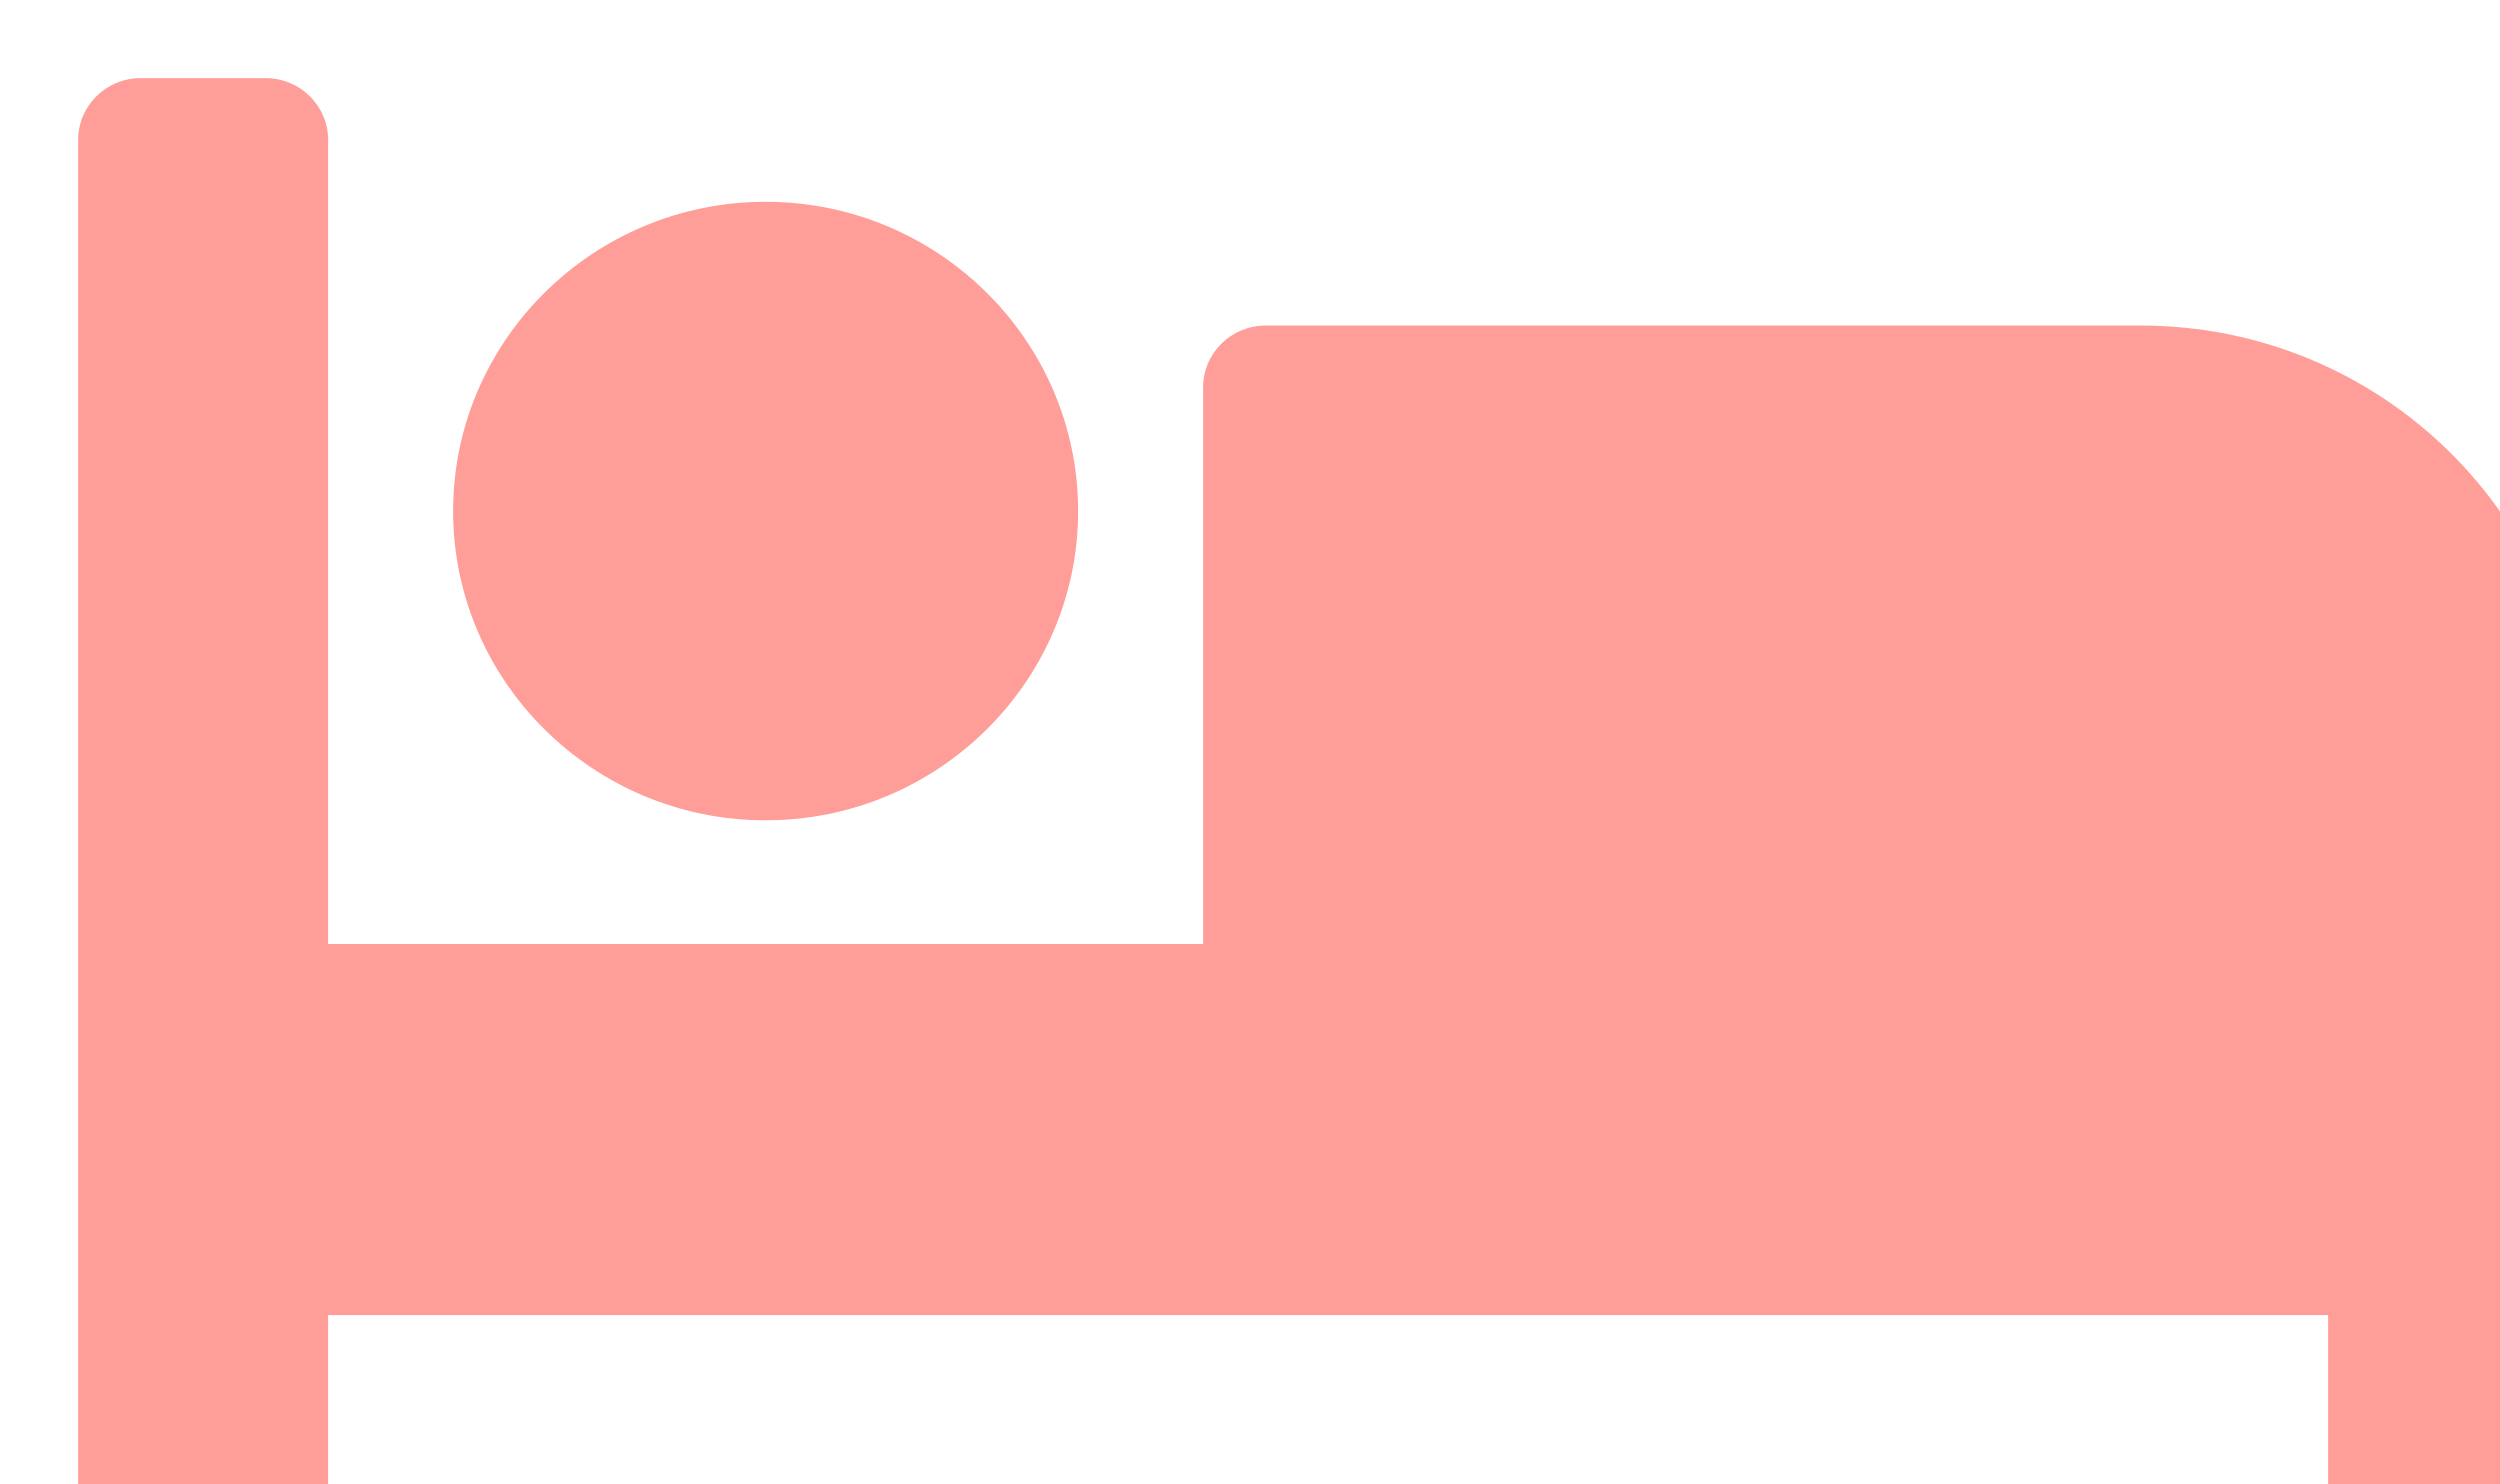 <svg width="32" height="19" viewBox="0 0 32 19" fill="none" xmlns="http://www.w3.org/2000/svg">
<g filter="url(#filter0_i)">
<path d="M8.8 9.5C11.005 9.5 12.8 7.724 12.8 5.542C12.8 3.359 11.005 1.583 8.8 1.583C6.595 1.583 4.8 3.359 4.8 5.542C4.8 7.724 6.595 9.5 8.8 9.5ZM26.4 3.167H15.2C14.758 3.167 14.4 3.521 14.4 3.958V11.083H3.2V0.792C3.2 0.354 2.842 0 2.4 0H0.8C0.358 0 0 0.354 0 0.792V18.208C0 18.646 0.358 19 0.8 19H2.4C2.842 19 3.2 18.646 3.2 18.208V15.833H28.8V18.208C28.8 18.646 29.158 19 29.6 19H31.2C31.642 19 32 18.646 32 18.208V8.708C32 5.648 29.493 3.167 26.4 3.167Z" fill="#FF9E99"/>
</g>
<defs>
<filter id="filter0_i" x="0" y="0" width="33" height="20" filterUnits="userSpaceOnUse" color-interpolation-filters="sRGB">
<feFlood flood-opacity="0" result="BackgroundImageFix"/>
<feBlend mode="normal" in="SourceGraphic" in2="BackgroundImageFix" result="shape"/>
<feColorMatrix in="SourceAlpha" type="matrix" values="0 0 0 0 0 0 0 0 0 0 0 0 0 0 0 0 0 0 127 0" result="hardAlpha"/>
<feOffset dx="1" dy="1"/>
<feGaussianBlur stdDeviation="0.5"/>
<feComposite in2="hardAlpha" operator="arithmetic" k2="-1" k3="1"/>
<feColorMatrix type="matrix" values="0 0 0 0 1 0 0 0 0 0.384 0 0 0 0 0.349 0 0 0 1 0"/>
<feBlend mode="normal" in2="shape" result="effect1_innerShadow"/>
</filter>
</defs>
</svg>
